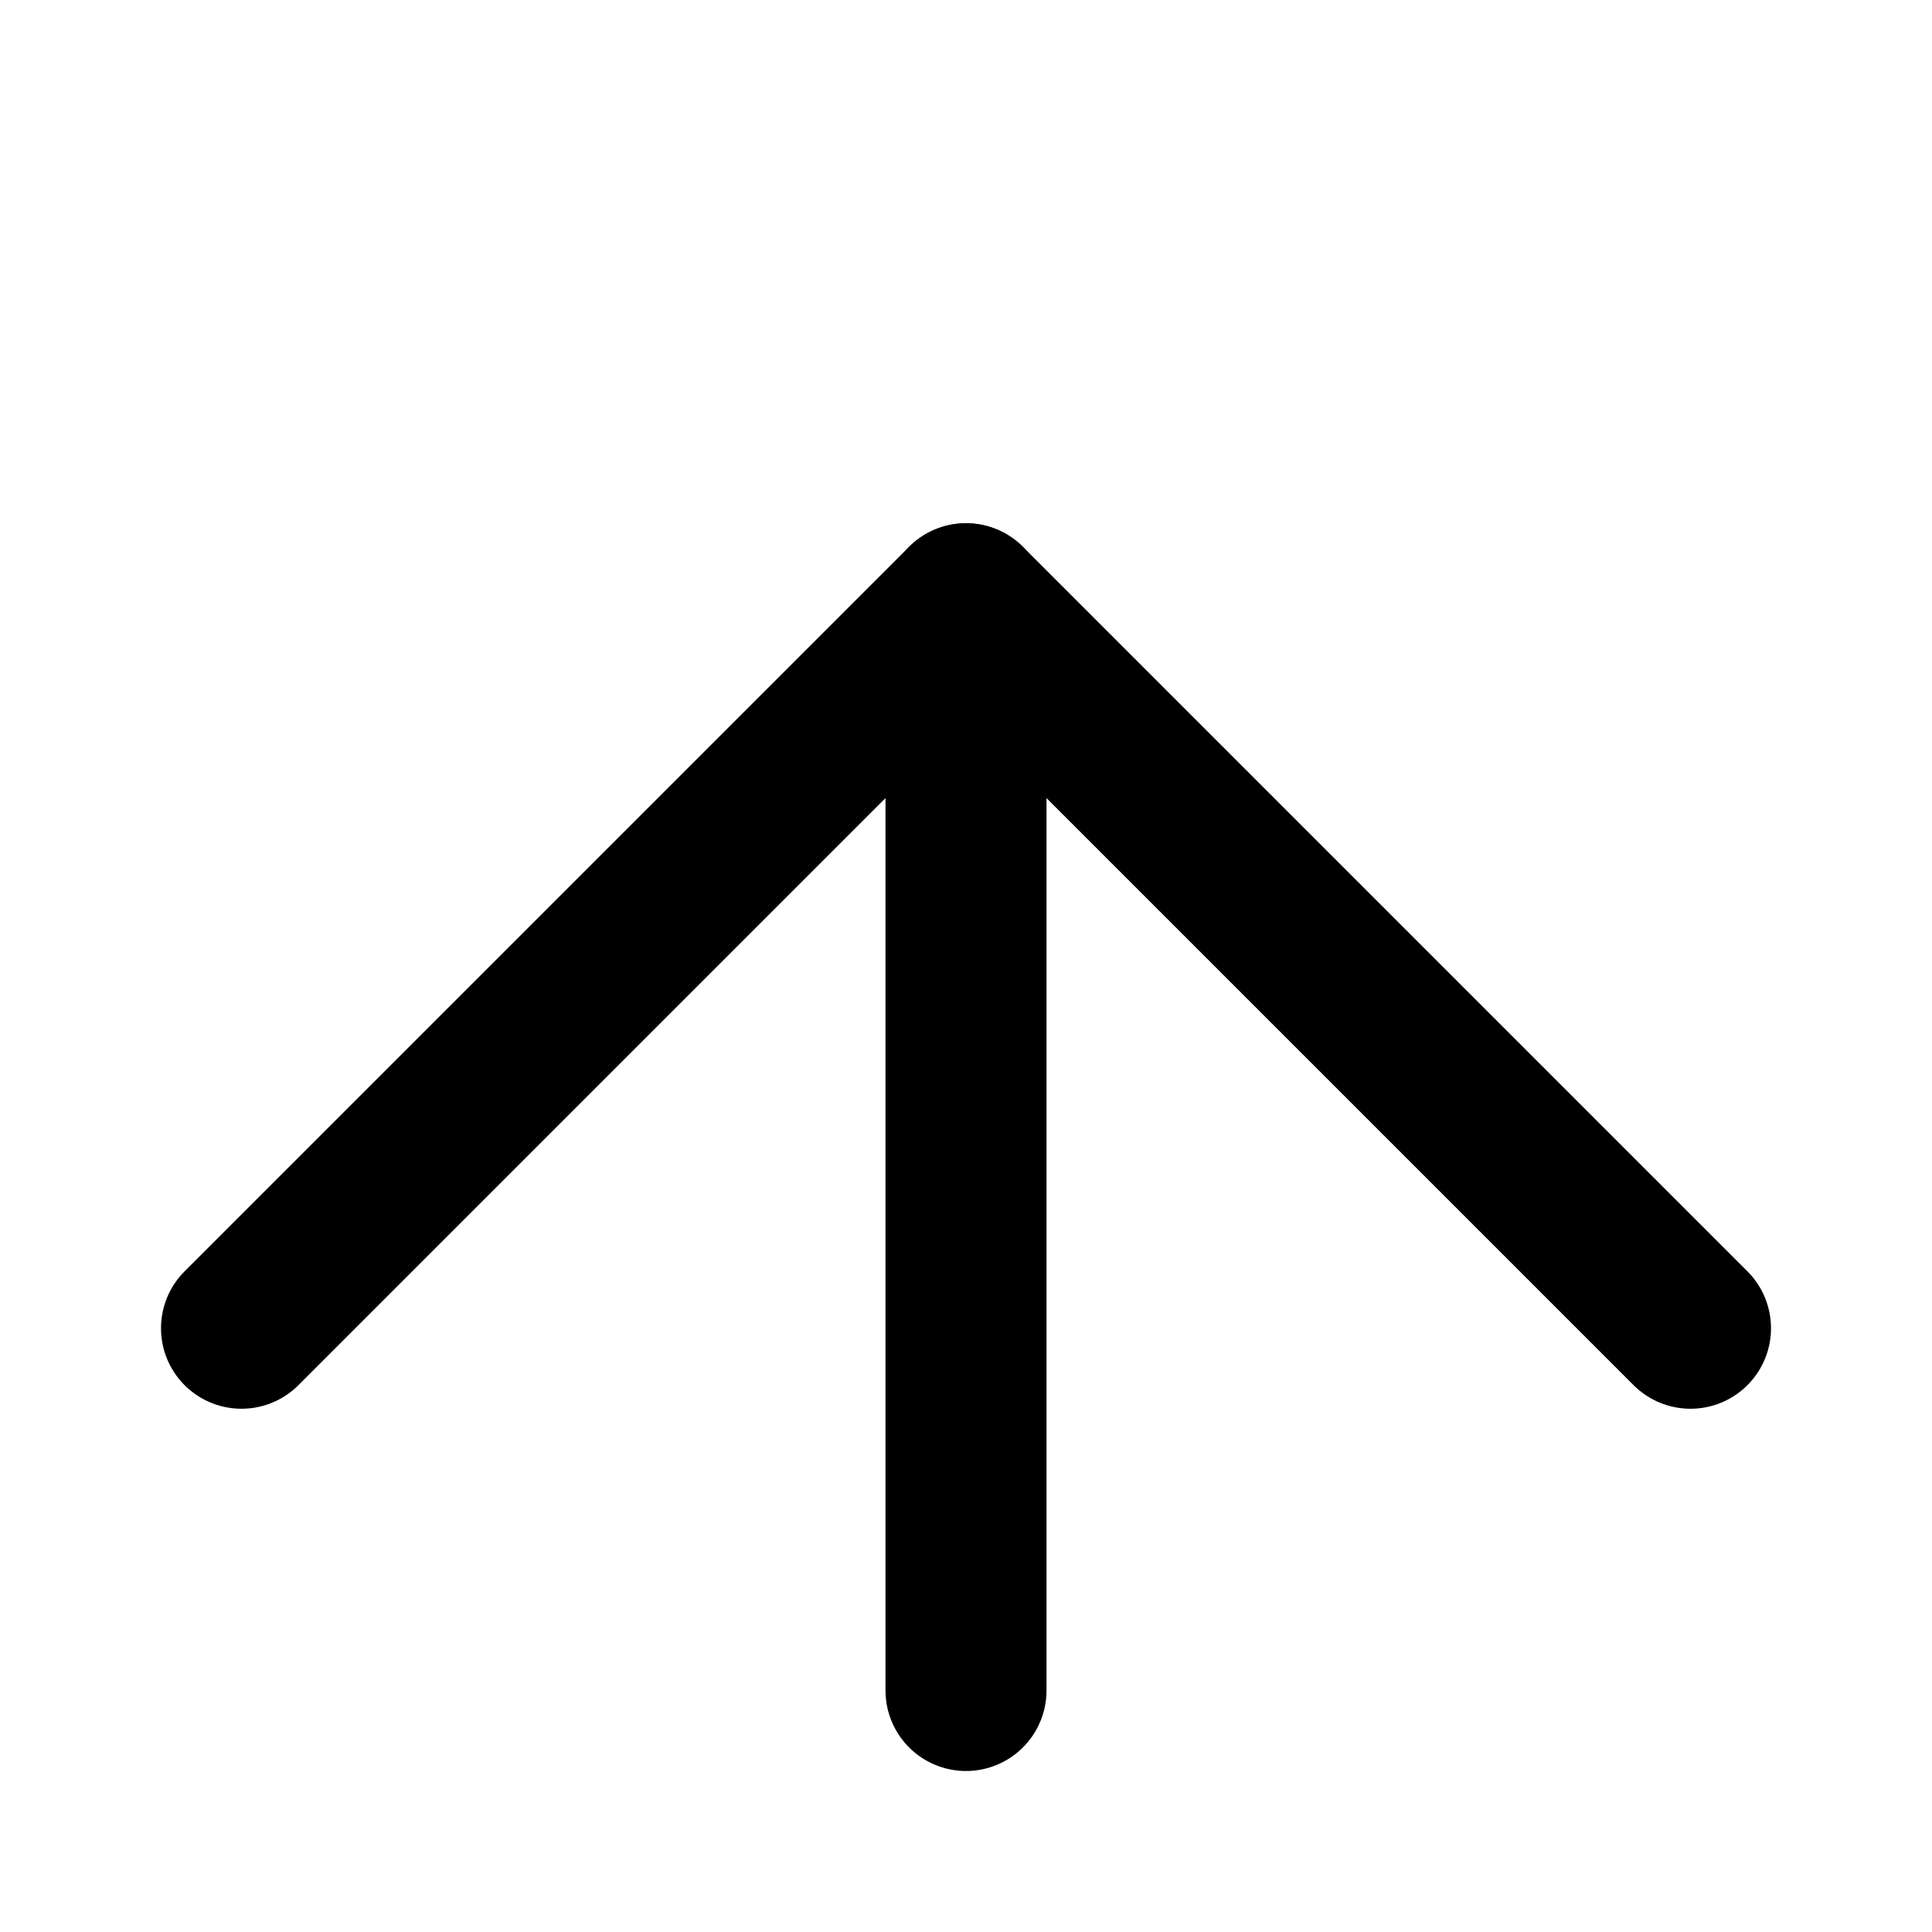 <?xml version="1.0" encoding="UTF-8"?>
<svg width="24" height="24" viewBox="0 0 24 24" fill="none" xmlns="http://www.w3.org/2000/svg">
  <path d="M3 16.5L12 7.5L21 16.5" stroke="currentColor" stroke-width="2" stroke-linecap="round" stroke-linejoin="round"/>
  <path d="M12 7.5V21" stroke="currentColor" stroke-width="2" stroke-linecap="round" stroke-linejoin="round"/>
</svg>
